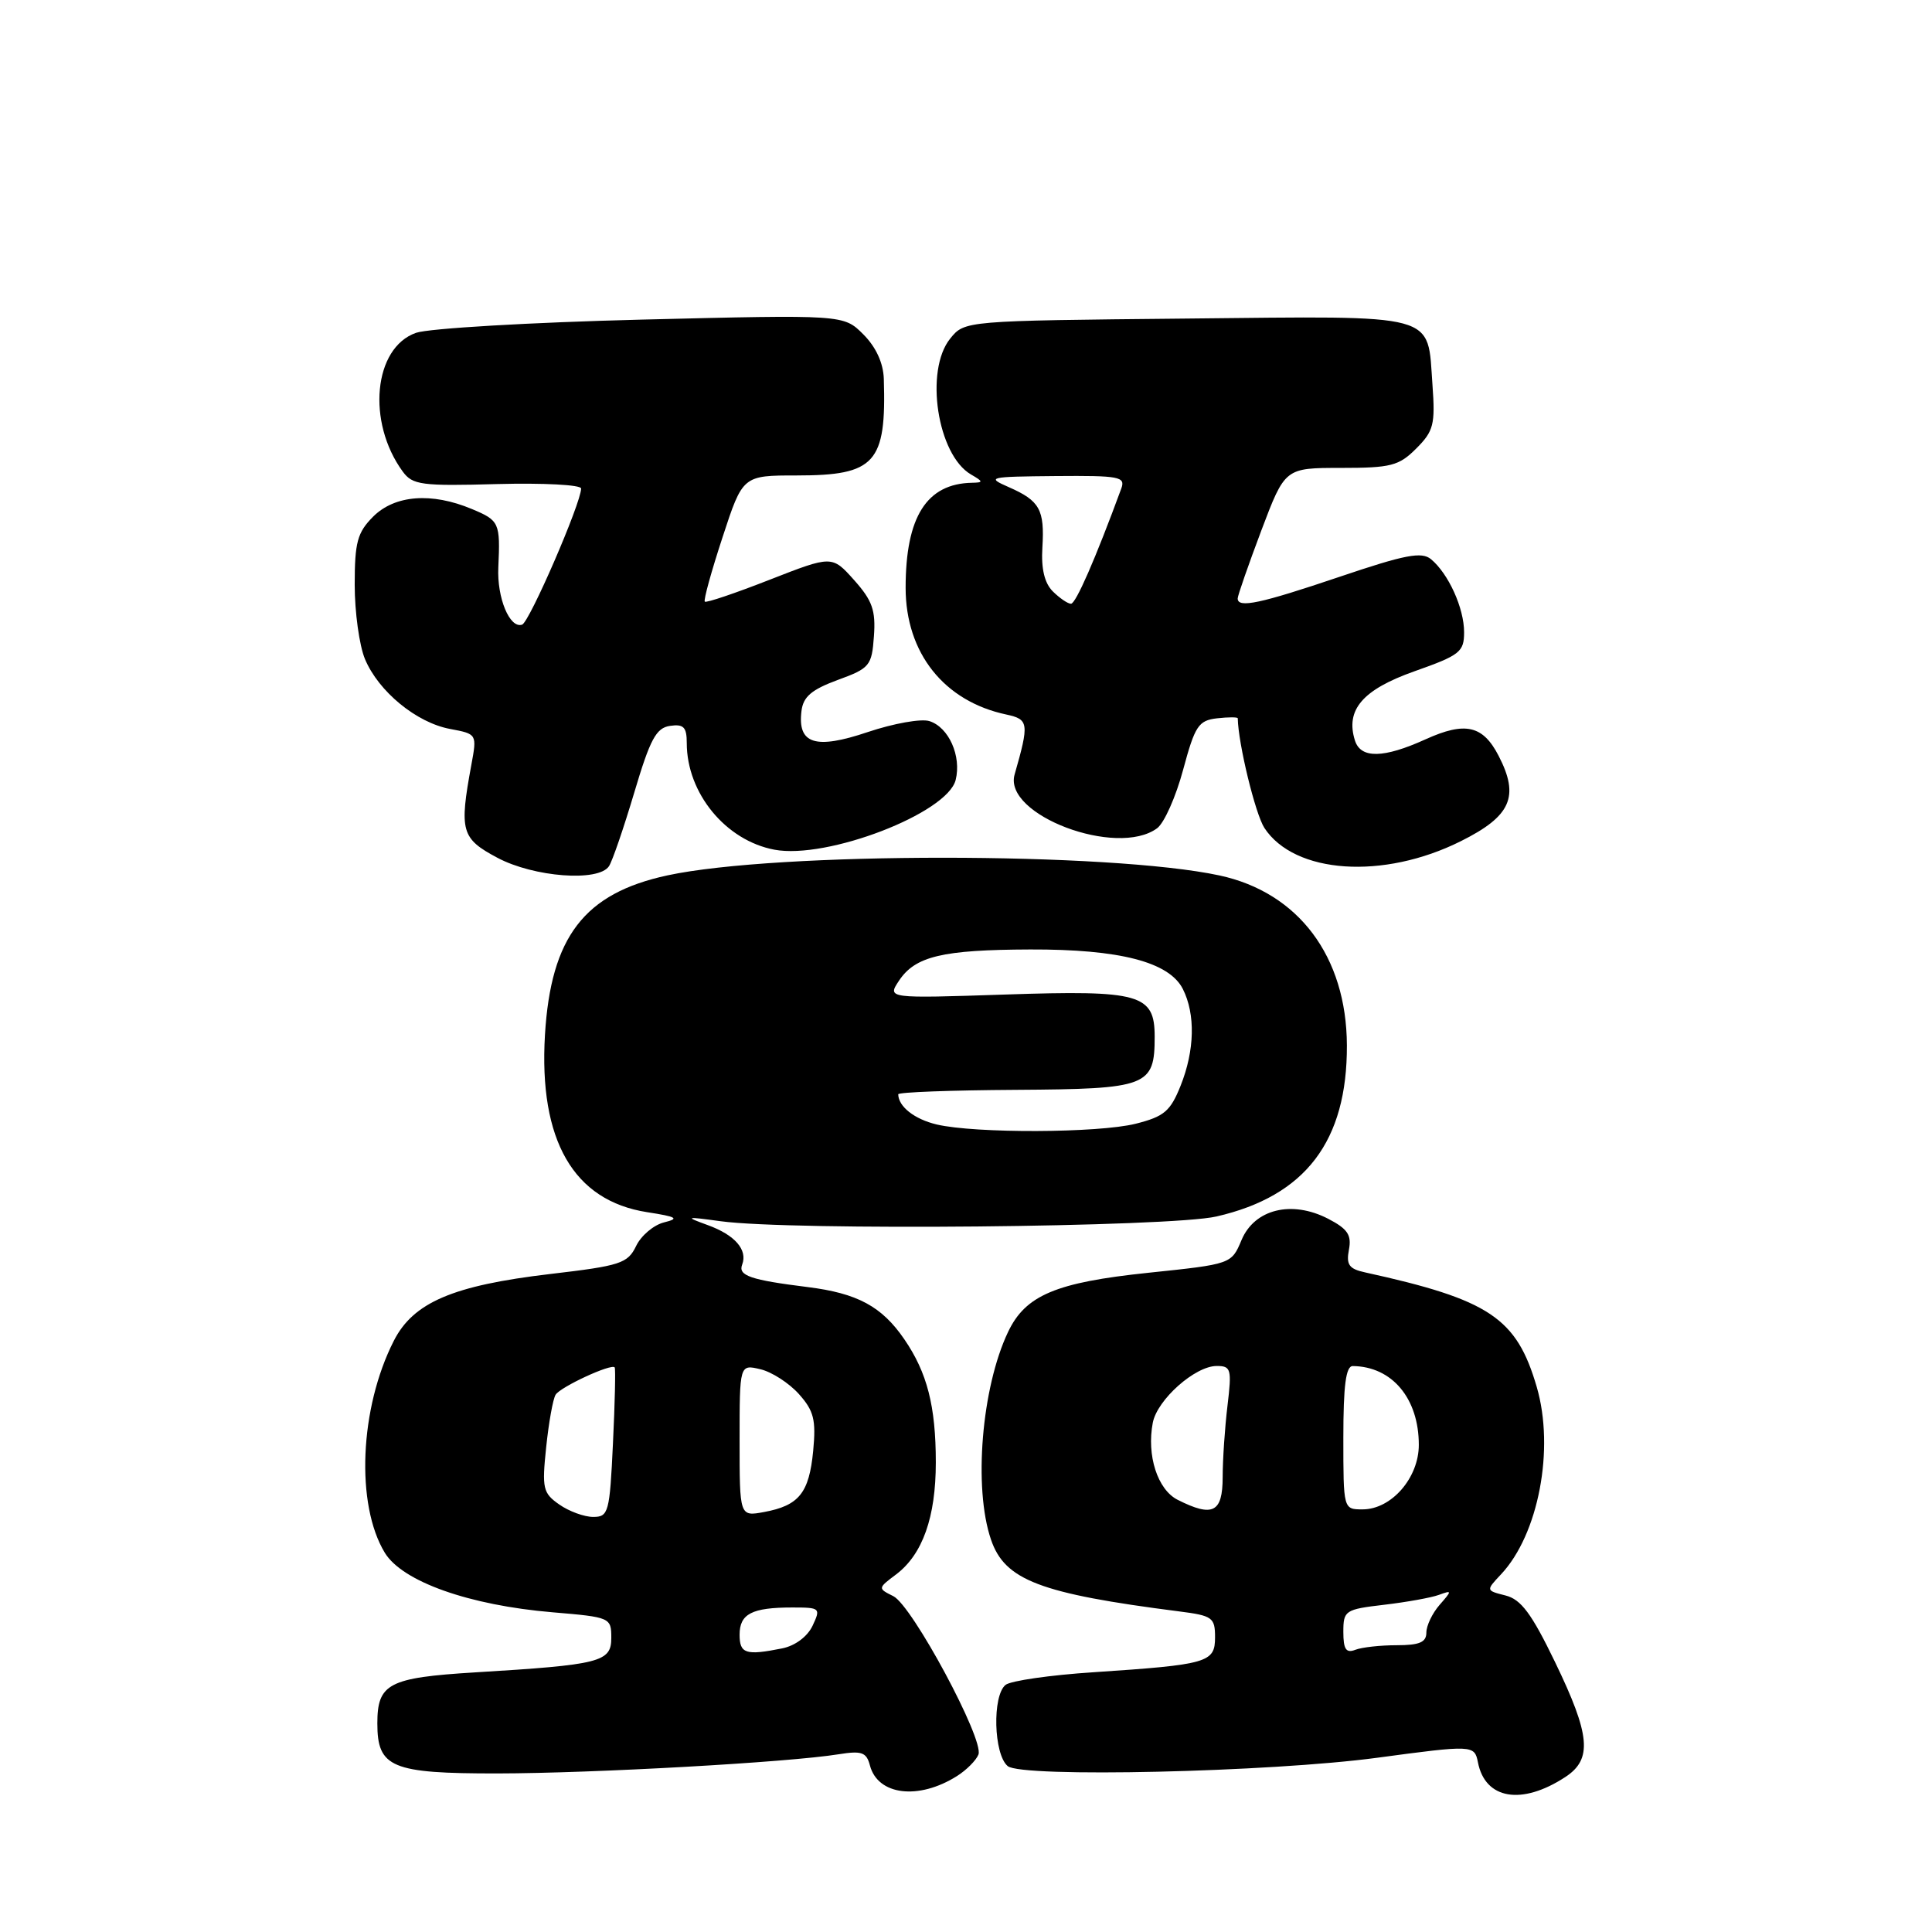 <?xml version="1.0" encoding="UTF-8" standalone="no"?>
<!DOCTYPE svg PUBLIC "-//W3C//DTD SVG 1.1//EN" "http://www.w3.org/Graphics/SVG/1.1/DTD/svg11.dtd" >
<svg xmlns="http://www.w3.org/2000/svg" xmlns:xlink="http://www.w3.org/1999/xlink" version="1.1" viewBox="0 0 256 256">
 <g >
 <path fill="currentColor"
d=" M 126.80 235.34 C 128.07 234.54 129.35 233.25 129.65 232.48 C 130.41 230.49 120.88 212.75 118.37 211.50 C 116.30 210.47 116.30 210.45 118.75 208.61 C 122.25 205.96 124.00 201.03 124.00 193.78 C 124.00 186.33 122.86 181.88 119.82 177.45 C 116.85 173.11 113.61 171.36 107.00 170.54 C 99.45 169.60 97.78 169.03 98.34 167.57 C 99.09 165.61 97.39 163.65 93.80 162.34 C 90.70 161.21 90.80 161.18 95.50 161.82 C 104.80 163.09 155.04 162.61 161.19 161.19 C 172.99 158.48 178.52 151.21 178.47 138.50 C 178.42 126.74 172.05 118.25 161.58 116.00 C 147.05 112.88 102.96 112.87 88.45 115.99 C 77.42 118.36 72.99 124.13 72.21 137.13 C 71.38 151.10 75.99 159.10 85.75 160.62 C 89.69 161.23 90.07 161.46 88.00 161.97 C 86.62 162.31 84.95 163.72 84.29 165.10 C 83.17 167.41 82.23 167.72 72.92 168.81 C 60.02 170.33 54.77 172.57 52.18 177.67 C 47.64 186.59 47.11 199.36 50.99 205.75 C 53.32 209.57 62.17 212.71 73.25 213.64 C 80.86 214.28 81.00 214.34 81.00 217.02 C 81.00 220.23 79.59 220.59 62.93 221.60 C 51.50 222.30 50.00 223.08 50.00 228.36 C 50.00 234.22 51.88 235.00 65.90 234.99 C 78.68 234.97 104.51 233.52 111.12 232.45 C 114.19 231.96 114.81 232.18 115.27 233.93 C 116.31 237.89 121.71 238.55 126.80 235.34 Z  M 207.42 235.46 C 211.02 233.10 210.74 229.92 206.05 220.23 C 202.95 213.81 201.54 211.92 199.49 211.41 C 196.88 210.75 196.88 210.75 198.89 208.61 C 203.86 203.33 206.02 192.01 203.63 183.79 C 200.96 174.62 197.37 172.22 180.89 168.60 C 178.75 168.14 178.36 167.58 178.74 165.59 C 179.11 163.64 178.57 162.83 175.98 161.49 C 171.16 159.00 166.23 160.21 164.51 164.31 C 163.17 167.50 163.17 167.50 152.16 168.65 C 139.89 169.93 135.88 171.63 133.57 176.50 C 130.06 183.88 128.97 197.15 131.31 204.00 C 133.14 209.39 137.81 211.16 156.25 213.52 C 160.65 214.08 161.00 214.33 161.00 216.94 C 161.00 220.30 160.07 220.57 144.91 221.58 C 139.18 221.95 133.94 222.71 133.25 223.25 C 131.46 224.67 131.66 232.47 133.53 234.02 C 135.39 235.57 168.31 234.82 182.50 232.91 C 195.13 231.21 195.38 231.22 195.83 233.50 C 196.78 238.43 201.64 239.25 207.42 235.46 Z  M 80.69 114.78 C 81.14 114.11 82.64 109.72 84.04 105.03 C 86.15 97.93 86.94 96.45 88.79 96.18 C 90.59 95.92 91.00 96.35 91.00 98.46 C 91.00 105.10 96.16 111.38 102.62 112.59 C 109.59 113.90 125.52 107.77 126.63 103.35 C 127.42 100.19 125.72 96.36 123.15 95.55 C 122.06 95.20 118.39 95.86 114.99 97.00 C 108.03 99.35 105.66 98.59 106.20 94.21 C 106.43 92.32 107.53 91.38 111.00 90.10 C 115.25 88.55 115.52 88.22 115.80 84.30 C 116.05 80.88 115.59 79.57 113.18 76.87 C 110.25 73.59 110.25 73.59 101.98 76.82 C 97.44 78.60 93.57 79.91 93.39 79.72 C 93.20 79.54 94.26 75.70 95.74 71.19 C 98.42 63.00 98.42 63.00 105.60 63.00 C 115.98 63.00 117.46 61.35 117.11 50.20 C 117.04 48.09 116.07 45.98 114.39 44.30 C 111.78 41.69 111.78 41.69 85.01 42.35 C 70.28 42.72 56.84 43.51 55.13 44.10 C 49.50 46.07 48.56 55.92 53.37 62.49 C 54.67 64.26 55.84 64.42 65.90 64.14 C 72.00 63.98 77.00 64.24 77.00 64.73 C 77.00 66.65 70.15 82.45 69.18 82.77 C 67.54 83.32 65.84 79.22 66.03 75.18 C 66.30 69.25 66.17 68.97 62.53 67.45 C 57.19 65.21 52.32 65.59 49.45 68.45 C 47.35 70.56 47.00 71.84 47.00 77.49 C 47.00 81.10 47.61 85.53 48.36 87.33 C 50.16 91.63 55.18 95.76 59.64 96.59 C 63.21 97.26 63.21 97.26 62.45 101.38 C 60.84 110.12 61.11 111.11 65.91 113.66 C 70.74 116.23 79.30 116.88 80.69 114.78 Z  M 193.57 111.46 C 200.23 108.14 201.37 105.55 198.57 100.14 C 196.49 96.11 194.15 95.58 188.90 97.96 C 183.33 100.49 180.31 100.54 179.54 98.13 C 178.25 94.06 180.55 91.38 187.42 88.95 C 193.45 86.82 194.00 86.39 194.00 83.77 C 194.00 80.58 191.93 76.02 189.62 74.10 C 188.38 73.07 186.19 73.49 177.53 76.42 C 166.97 79.99 164.00 80.62 164.00 79.30 C 164.00 78.92 165.41 74.87 167.13 70.30 C 170.27 62.00 170.27 62.00 177.68 62.00 C 184.31 62.00 185.36 61.73 187.66 59.43 C 189.96 57.13 190.19 56.25 189.81 51.01 C 189.11 41.37 190.98 41.87 157.25 42.21 C 127.82 42.50 127.82 42.50 125.91 44.86 C 122.49 49.09 124.20 60.27 128.66 62.87 C 130.30 63.82 130.32 63.94 128.80 63.97 C 122.78 64.08 120.00 68.48 120.00 77.90 C 120.01 86.53 125.09 92.93 133.35 94.68 C 136.32 95.32 136.39 95.82 134.44 102.63 C 132.91 107.98 147.98 113.67 153.32 109.75 C 154.26 109.06 155.81 105.58 156.77 102.00 C 158.34 96.17 158.80 95.47 161.26 95.18 C 162.77 95.01 164.00 95.01 164.01 95.18 C 164.07 98.55 166.34 107.86 167.54 109.71 C 171.54 115.80 183.29 116.60 193.57 111.46 Z  M 98.00 216.61 C 98.00 213.84 99.63 213.00 104.99 213.00 C 108.68 213.00 108.77 213.08 107.67 215.42 C 106.99 216.86 105.35 218.08 103.64 218.42 C 98.82 219.39 98.00 219.12 98.00 216.61 Z  M 74.10 199.35 C 71.94 197.84 71.80 197.23 72.37 191.77 C 72.71 188.50 73.27 185.37 73.62 184.81 C 74.26 183.77 81.03 180.64 81.45 181.19 C 81.58 181.36 81.48 185.89 81.22 191.25 C 80.79 200.43 80.63 201.00 78.60 201.00 C 77.42 201.00 75.39 200.26 74.10 199.35 Z  M 98.00 190.87 C 98.00 180.78 98.00 180.78 100.75 181.43 C 102.26 181.78 104.56 183.27 105.86 184.72 C 107.85 186.95 108.14 188.14 107.75 192.26 C 107.21 197.82 105.88 199.49 101.25 200.35 C 98.00 200.95 98.00 200.95 98.00 190.87 Z  M 124.12 149.00 C 121.18 148.30 119.05 146.64 119.02 145.00 C 119.01 144.72 126.05 144.46 134.65 144.41 C 152.08 144.30 153.00 143.95 153.00 137.37 C 153.00 131.72 151.08 131.18 133.23 131.78 C 117.56 132.30 117.56 132.30 119.12 129.95 C 121.27 126.71 124.86 125.85 136.50 125.81 C 148.36 125.77 154.91 127.46 156.73 131.04 C 158.42 134.39 158.31 139.18 156.43 143.88 C 155.08 147.25 154.25 147.95 150.49 148.90 C 145.54 150.14 129.24 150.20 124.12 149.00 Z  M 178.00 216.24 C 178.00 213.40 178.22 213.25 183.41 212.64 C 186.39 212.29 189.66 211.70 190.66 211.33 C 192.42 210.69 192.42 210.75 190.75 212.66 C 189.79 213.76 189.00 215.41 189.00 216.33 C 189.00 217.61 188.08 218.00 185.08 218.00 C 182.93 218.00 180.45 218.27 179.58 218.61 C 178.36 219.08 178.00 218.54 178.00 216.24 Z  M 156.04 198.73 C 153.38 197.38 151.92 192.86 152.75 188.52 C 153.34 185.46 158.35 181.00 161.22 181.00 C 163.12 181.00 163.23 181.41 162.65 186.25 C 162.30 189.14 162.01 193.41 162.01 195.75 C 162.00 200.43 160.70 201.08 156.04 198.73 Z  M 178.00 190.50 C 178.00 183.56 178.34 181.00 179.25 181.01 C 184.46 181.07 188.00 185.30 188.00 191.45 C 188.00 195.83 184.37 200.00 180.55 200.00 C 178.00 200.00 178.00 200.00 178.00 190.50 Z  M 139.50 78.36 C 138.40 77.26 137.95 75.36 138.12 72.57 C 138.43 67.53 137.78 66.35 133.67 64.55 C 130.66 63.23 130.98 63.16 139.86 63.08 C 148.37 63.01 149.16 63.16 148.57 64.75 C 145.14 74.08 142.55 80.00 141.91 80.00 C 141.49 80.00 140.41 79.26 139.50 78.36 Z "/>
</g>
</svg>
